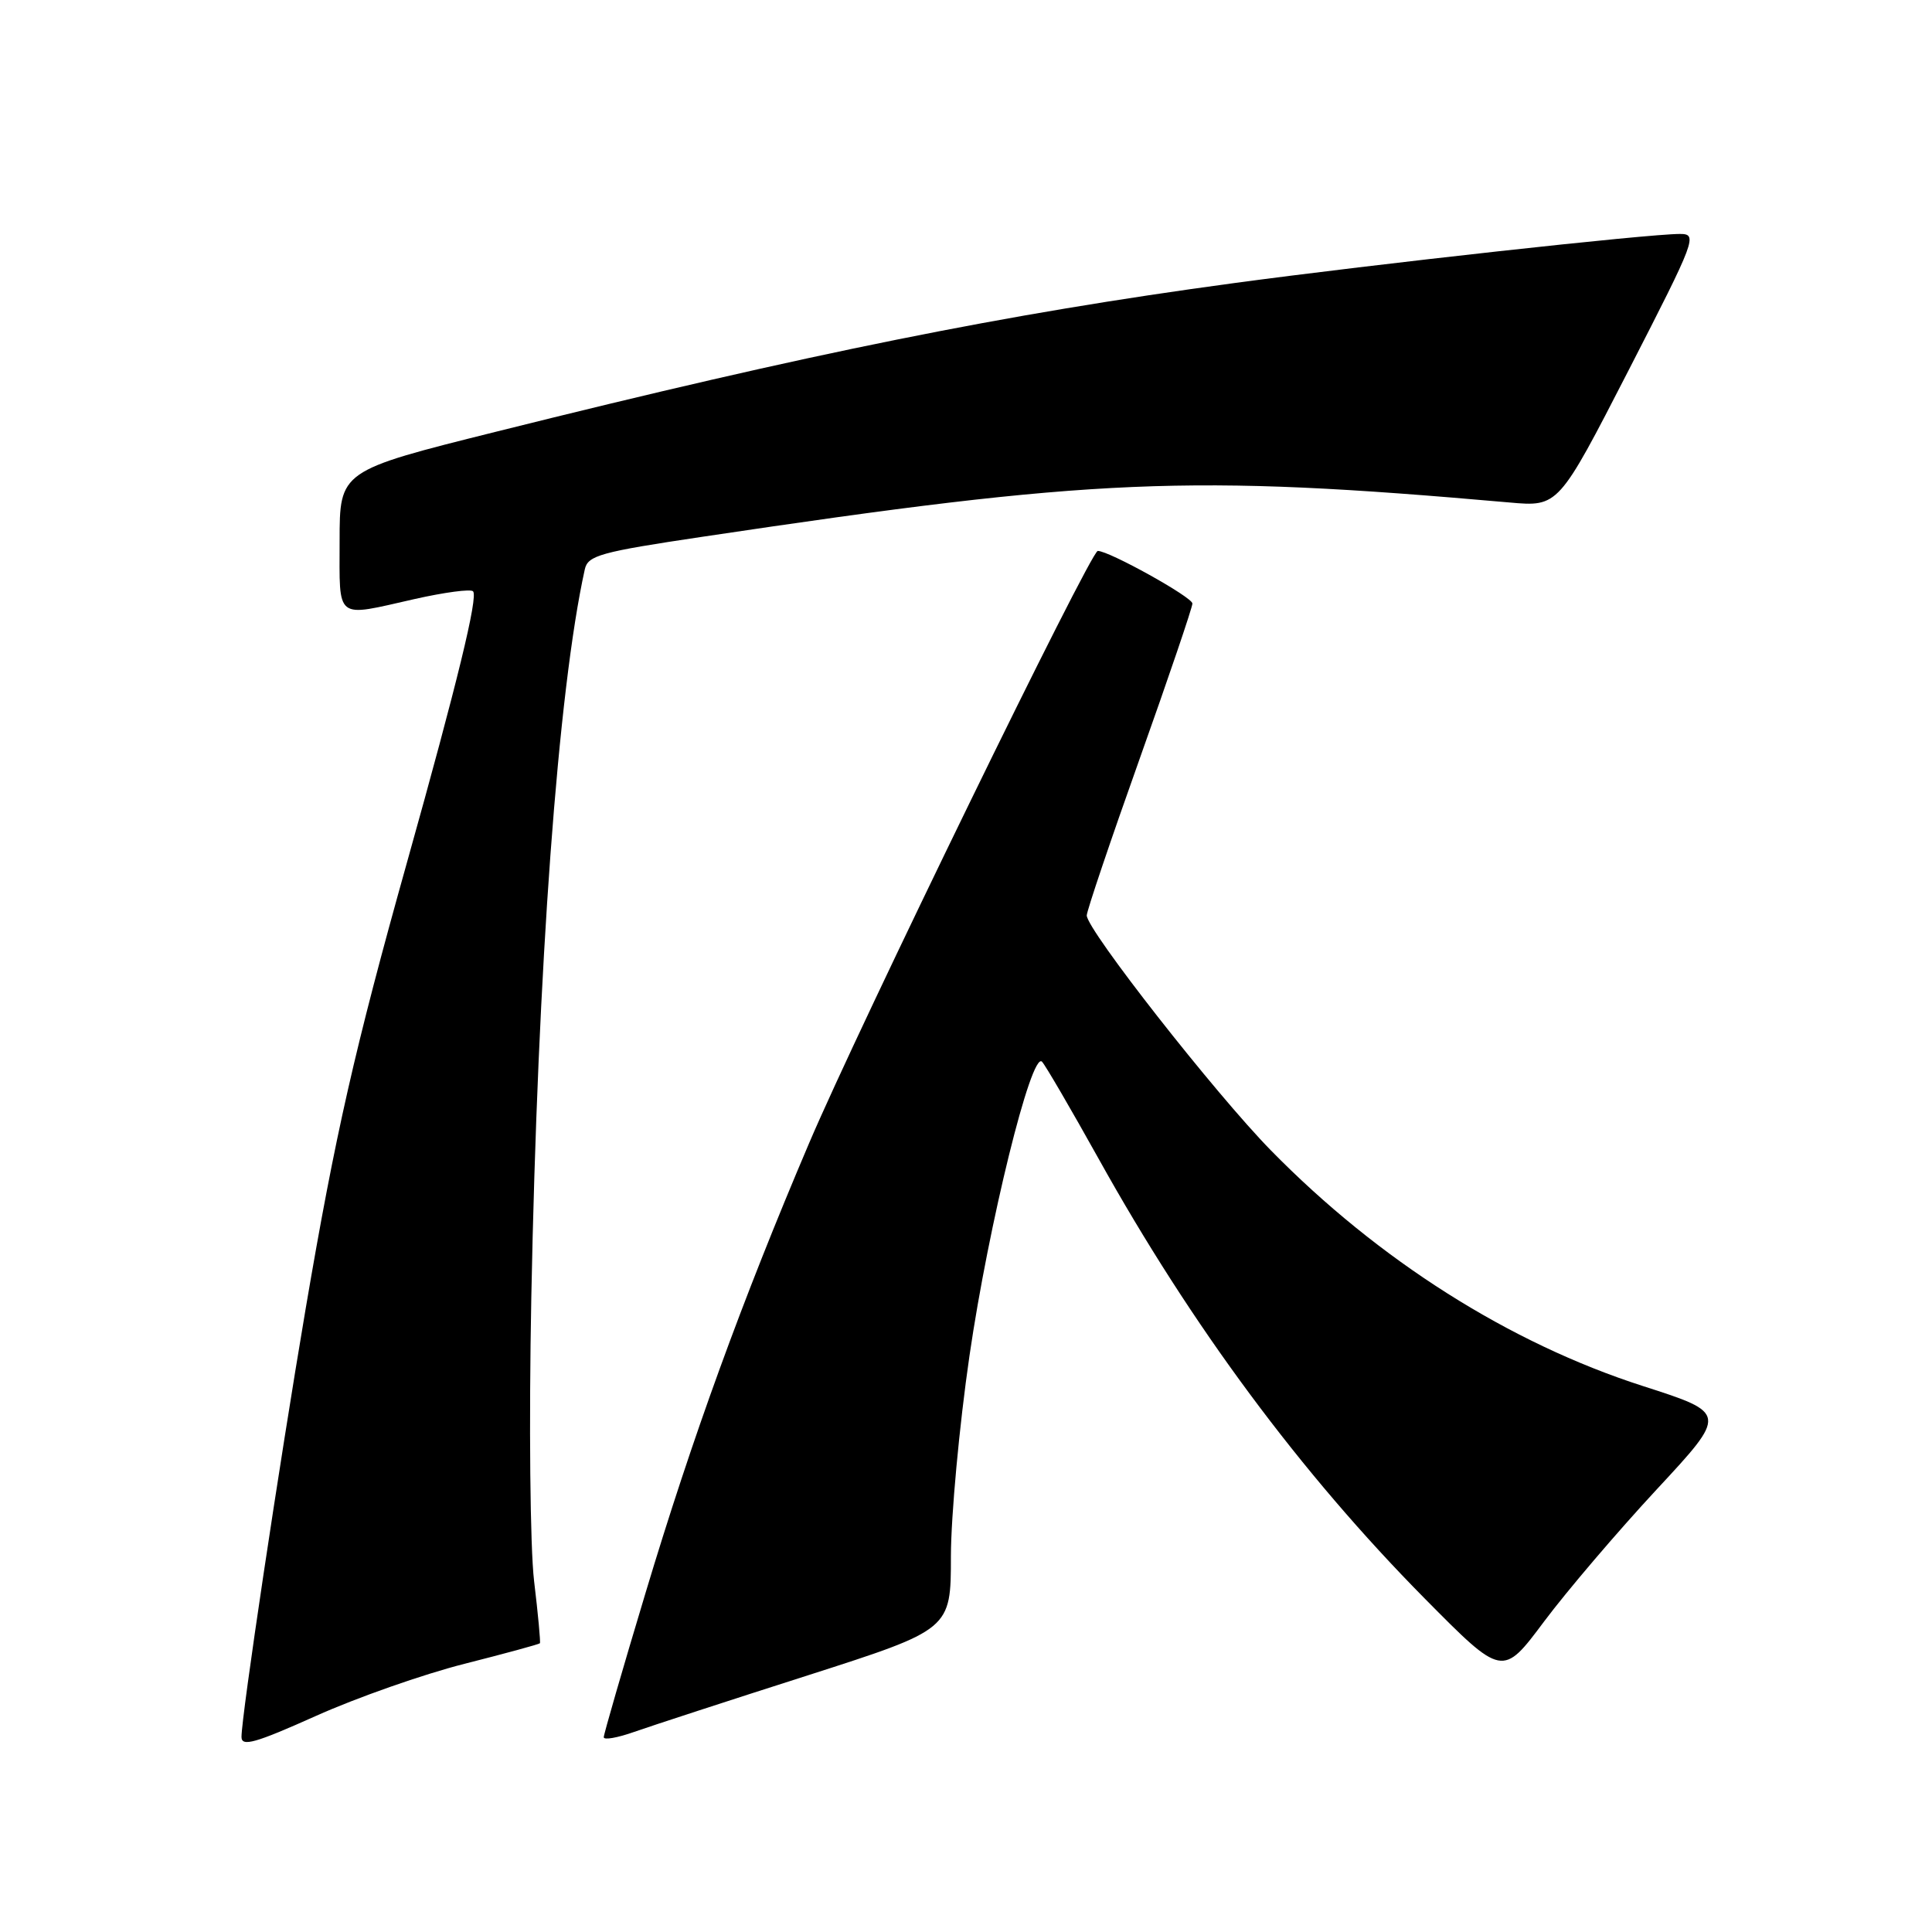 <?xml version="1.0" encoding="UTF-8" standalone="no"?>
<!DOCTYPE svg PUBLIC "-//W3C//DTD SVG 1.1//EN" "http://www.w3.org/Graphics/SVG/1.1/DTD/svg11.dtd" >
<svg xmlns="http://www.w3.org/2000/svg" xmlns:xlink="http://www.w3.org/1999/xlink" version="1.1" viewBox="0 0 256 256">
 <g >
 <path fill="currentColor"
d=" M 61.52 220.47 C 66.93 219.10 71.44 217.87 71.54 217.74 C 71.64 217.61 71.30 213.90 70.77 209.50 C 70.24 205.01 70.08 188.54 70.40 172.00 C 71.25 128.14 73.95 91.42 77.49 75.44 C 77.89 73.60 79.56 73.14 93.04 71.13 C 145.21 63.34 157.40 62.83 200.00 66.58 C 206.50 67.16 206.50 67.16 215.79 49.08 C 224.73 31.66 224.98 31.00 222.59 31.00 C 218.32 31.00 182.30 34.97 163.38 37.53 C 133.09 41.63 107.32 46.82 65.75 57.20 C 45.00 62.38 45.00 62.38 45.00 71.69 C 45.00 82.32 44.30 81.78 54.92 79.38 C 58.87 78.49 62.36 78.02 62.68 78.35 C 63.38 79.05 60.62 90.39 53.94 114.23 C 47.01 138.96 44.43 150.30 40.50 173.42 C 36.95 194.35 32.01 227.30 32.00 230.15 C 32.00 231.49 33.83 230.97 41.84 227.38 C 47.25 224.95 56.11 221.84 61.52 220.47 Z  M 107.05 221.99 C 126.00 215.91 126.00 215.91 126.00 206.21 C 126.01 200.87 127.11 188.92 128.46 179.65 C 131.00 162.22 136.66 139.25 138.07 140.68 C 138.51 141.13 141.87 146.90 145.55 153.50 C 157.90 175.71 172.35 195.19 188.79 211.82 C 199.09 222.23 199.09 222.23 204.59 214.87 C 207.62 210.82 214.33 202.95 219.50 197.38 C 228.90 187.26 228.90 187.26 217.70 183.66 C 200.00 177.97 182.66 166.98 168.40 152.43 C 161.02 144.90 144.00 123.19 144.00 121.30 C 144.00 120.71 147.15 111.38 151.00 100.57 C 154.85 89.76 158.00 80.49 158.00 79.97 C 158.00 79.13 146.97 73.00 145.46 73.00 C 144.51 73.00 113.77 136.06 107.20 151.50 C 98.32 172.35 91.72 190.50 85.54 211.06 C 82.49 221.19 80.00 229.80 80.00 230.19 C 80.00 230.59 81.82 230.27 84.05 229.48 C 86.27 228.70 96.62 225.32 107.05 221.99 Z "/>
</g>
</svg>